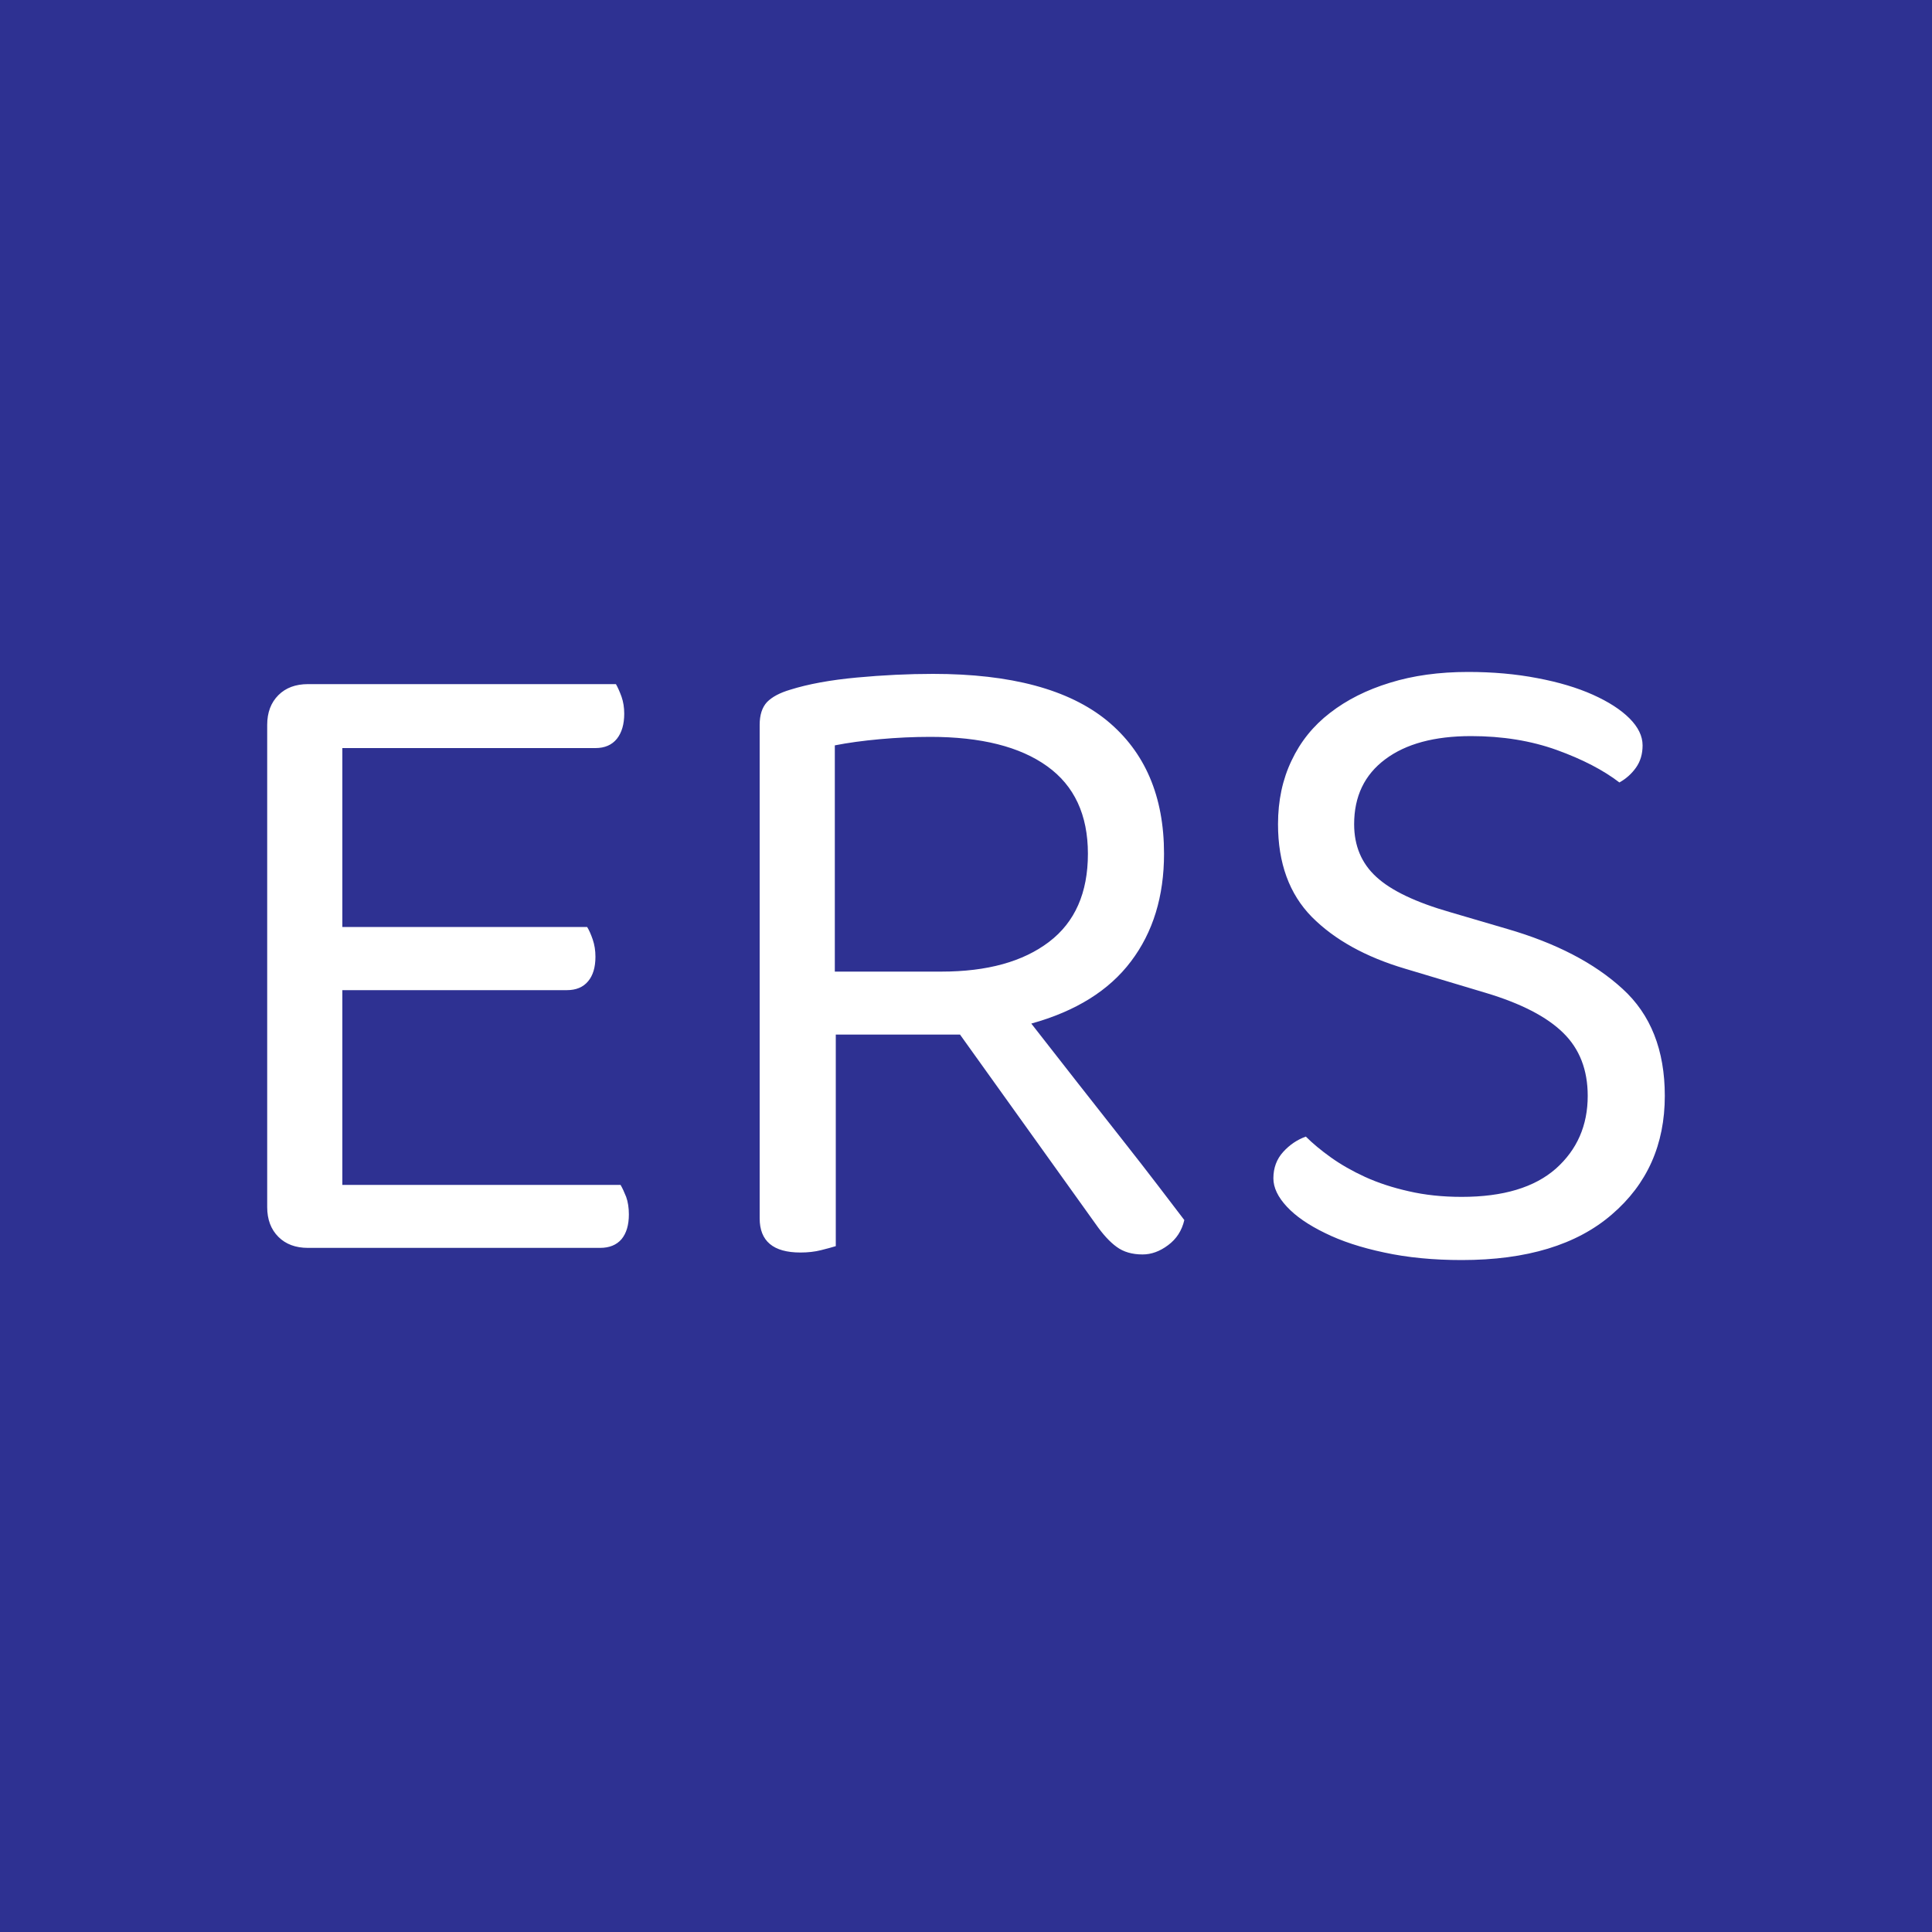 <svg xmlns="http://www.w3.org/2000/svg" width="256" height="256" viewBox="0 0 100 100"><rect width="100" height="100" rx="0" fill="#2e3192"></rect><path d="M15.94 64.59L15.94 64.59Q14.98 64.59 14.41 64.02Q13.83 63.44 13.83 62.48L13.83 62.48L13.83 37.52Q13.83 36.56 14.41 35.98Q14.98 35.41 15.94 35.41L15.94 35.41L31.88 35.41Q32.02 35.65 32.17 36.06Q32.31 36.46 32.31 36.94L32.31 36.94Q32.31 37.76 31.93 38.24Q31.54 38.72 30.82 38.72L30.82 38.72L17.72 38.72L17.72 47.98L30.39 47.98Q30.54 48.22 30.68 48.63Q30.82 49.04 30.82 49.52L30.82 49.52Q30.82 50.34 30.44 50.79Q30.06 51.25 29.34 51.25L29.34 51.25L17.72 51.25L17.72 61.33L32.12 61.33Q32.26 61.57 32.41 61.95Q32.55 62.34 32.55 62.86L32.55 62.86Q32.55 63.68 32.17 64.14Q31.78 64.59 31.06 64.59L31.06 64.59L15.94 64.59ZM43.26 53.55L43.26 64.50Q42.97 64.59 42.49 64.71Q42.01 64.83 41.43 64.83L41.43 64.83Q39.32 64.83 39.32 63.06L39.32 63.06L39.32 37.52Q39.32 36.75 39.70 36.34Q40.09 35.94 40.90 35.70L40.90 35.70Q42.30 35.26 44.34 35.07Q46.38 34.88 48.30 34.88L48.30 34.88Q54.34 34.88 57.30 37.30Q60.25 39.73 60.25 44.19L60.25 44.19Q60.25 47.50 58.54 49.76Q56.84 52.02 53.38 52.98L53.38 52.98Q54.58 54.51 55.78 56.05Q56.98 57.58 58.06 58.95Q59.14 60.32 59.98 61.42Q60.82 62.53 61.30 63.15L61.30 63.15Q61.11 63.97 60.46 64.45Q59.82 64.93 59.14 64.93L59.14 64.93Q58.33 64.93 57.80 64.54Q57.27 64.16 56.70 63.34L56.70 63.34L49.69 53.55L43.26 53.55ZM43.21 50.29L48.73 50.29Q52.28 50.29 54.30 48.75Q56.31 47.22 56.31 44.19L56.31 44.19Q56.31 41.17 54.20 39.66Q52.09 38.14 48.15 38.14L48.15 38.14Q46.86 38.14 45.54 38.26Q44.22 38.38 43.21 38.58L43.21 38.58L43.21 50.29ZM75.66 61.95L75.66 61.95Q78.87 61.95 80.53 60.49Q82.18 59.02 82.18 56.72L82.18 56.72Q82.18 54.70 80.91 53.46Q79.64 52.21 76.90 51.39L76.90 51.39L72.73 50.14Q69.66 49.23 67.90 47.46Q66.15 45.68 66.15 42.66L66.15 42.66Q66.15 40.83 66.85 39.37Q67.54 37.90 68.84 36.90Q70.14 35.89 71.94 35.34Q73.74 34.78 75.99 34.78L75.99 34.78Q77.91 34.78 79.57 35.10Q81.22 35.41 82.45 35.96Q83.67 36.51 84.34 37.18Q85.02 37.86 85.02 38.58L85.02 38.58Q85.02 39.25 84.68 39.73Q84.34 40.21 83.82 40.50L83.82 40.50Q82.57 39.54 80.58 38.82Q78.58 38.10 76.14 38.10L76.14 38.10Q73.30 38.10 71.70 39.30Q70.09 40.50 70.09 42.66L70.09 42.66Q70.09 44.34 71.24 45.39Q72.39 46.45 75.08 47.22L75.08 47.22L78.01 48.08Q81.80 49.18 83.98 51.18Q86.17 53.17 86.17 56.72L86.17 56.72Q86.17 60.51 83.43 62.86Q80.70 65.22 75.66 65.22L75.66 65.22Q73.45 65.22 71.65 64.83Q69.85 64.45 68.58 63.82Q67.30 63.20 66.61 62.46Q65.91 61.71 65.91 60.99L65.91 60.99Q65.91 60.18 66.42 59.62Q66.92 59.07 67.59 58.83L67.59 58.83Q68.12 59.36 68.89 59.91Q69.66 60.46 70.66 60.92Q71.67 61.38 72.92 61.66Q74.17 61.95 75.66 61.95Z" fill="#fff"></path></svg>